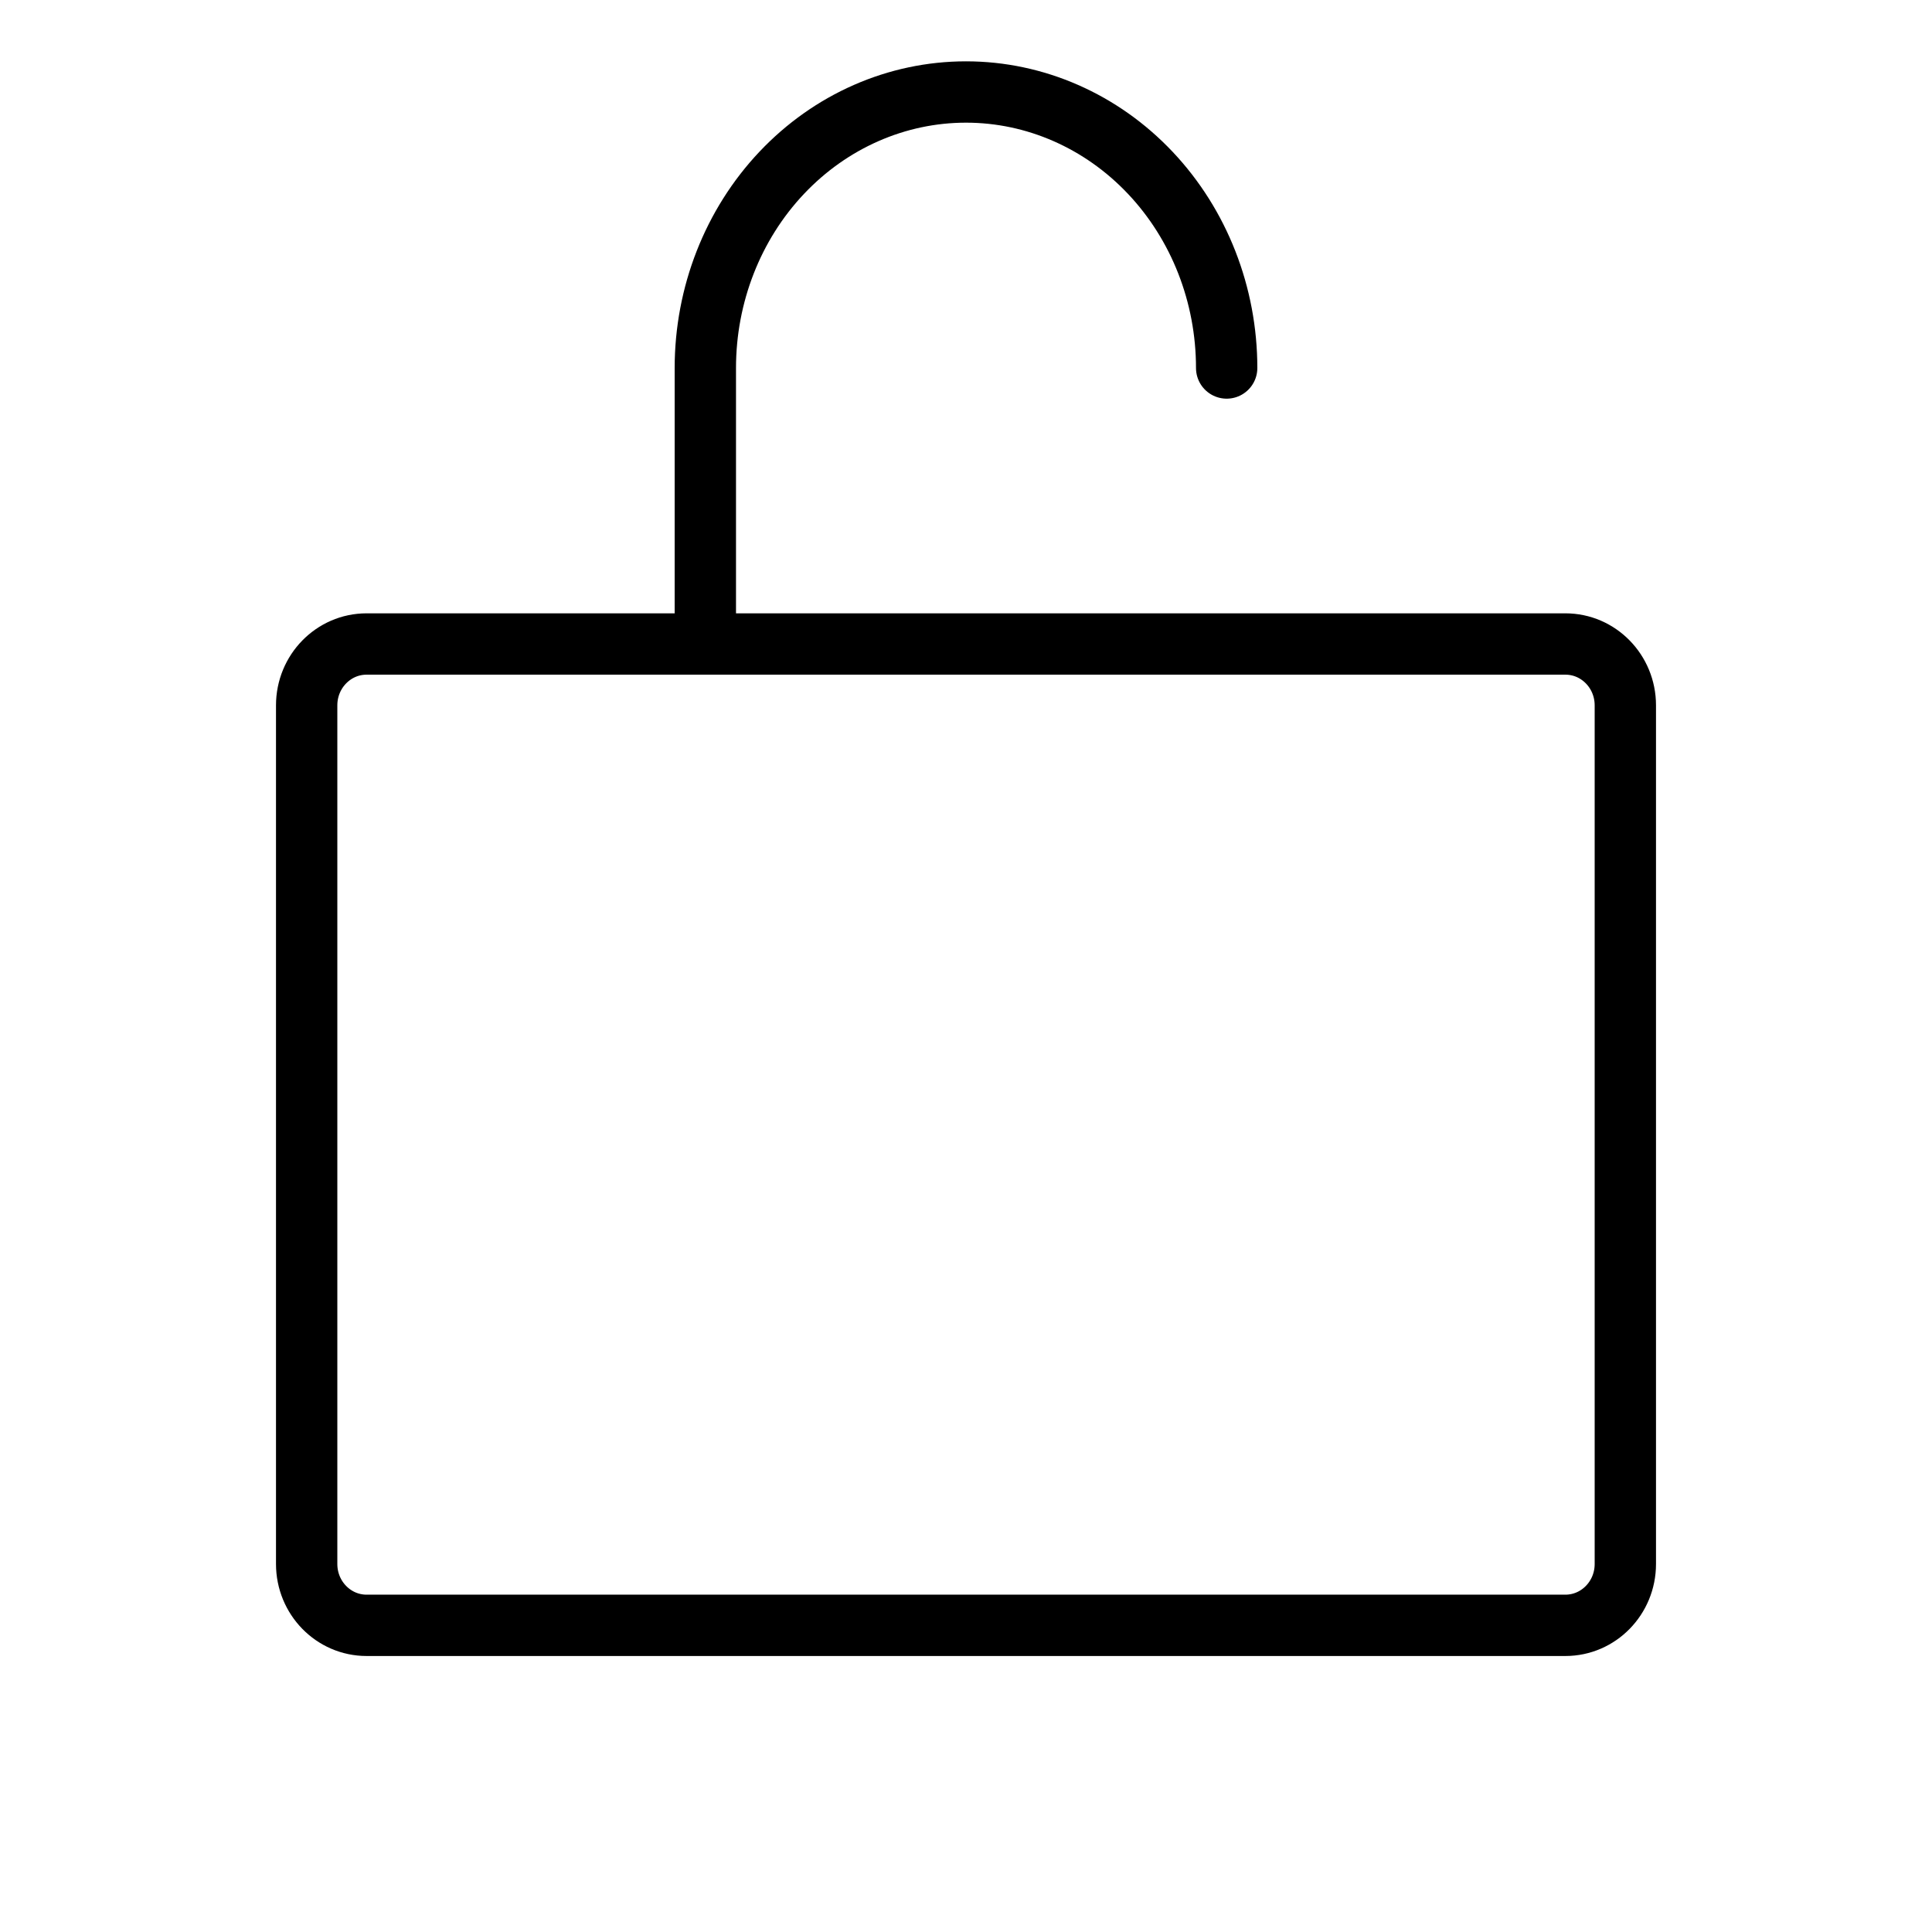 <svg width="63" height="63" viewBox="0 0 63 63" fill="none" xmlns="http://www.w3.org/2000/svg">
<path d="M51.045 21H11.954C10.875 21 10 21.895 10 23V51C10 52.105 10.875 53 11.954 53H51.045C52.125 53 53 52.105 53 51V23C53 21.895 52.125 21 51.045 21Z" stroke="black" stroke-width="2" stroke-linecap="round" stroke-linejoin="round"/>
<path d="M23 21V12C23 9.613 23.895 7.324 25.49 5.636C27.084 3.948 29.246 3 31.5 3C33.754 3 35.916 3.948 37.51 5.636C39.105 7.324 40 9.613 40 12" stroke="black" stroke-width="2" stroke-linecap="round" stroke-linejoin="round"/>
</svg>
